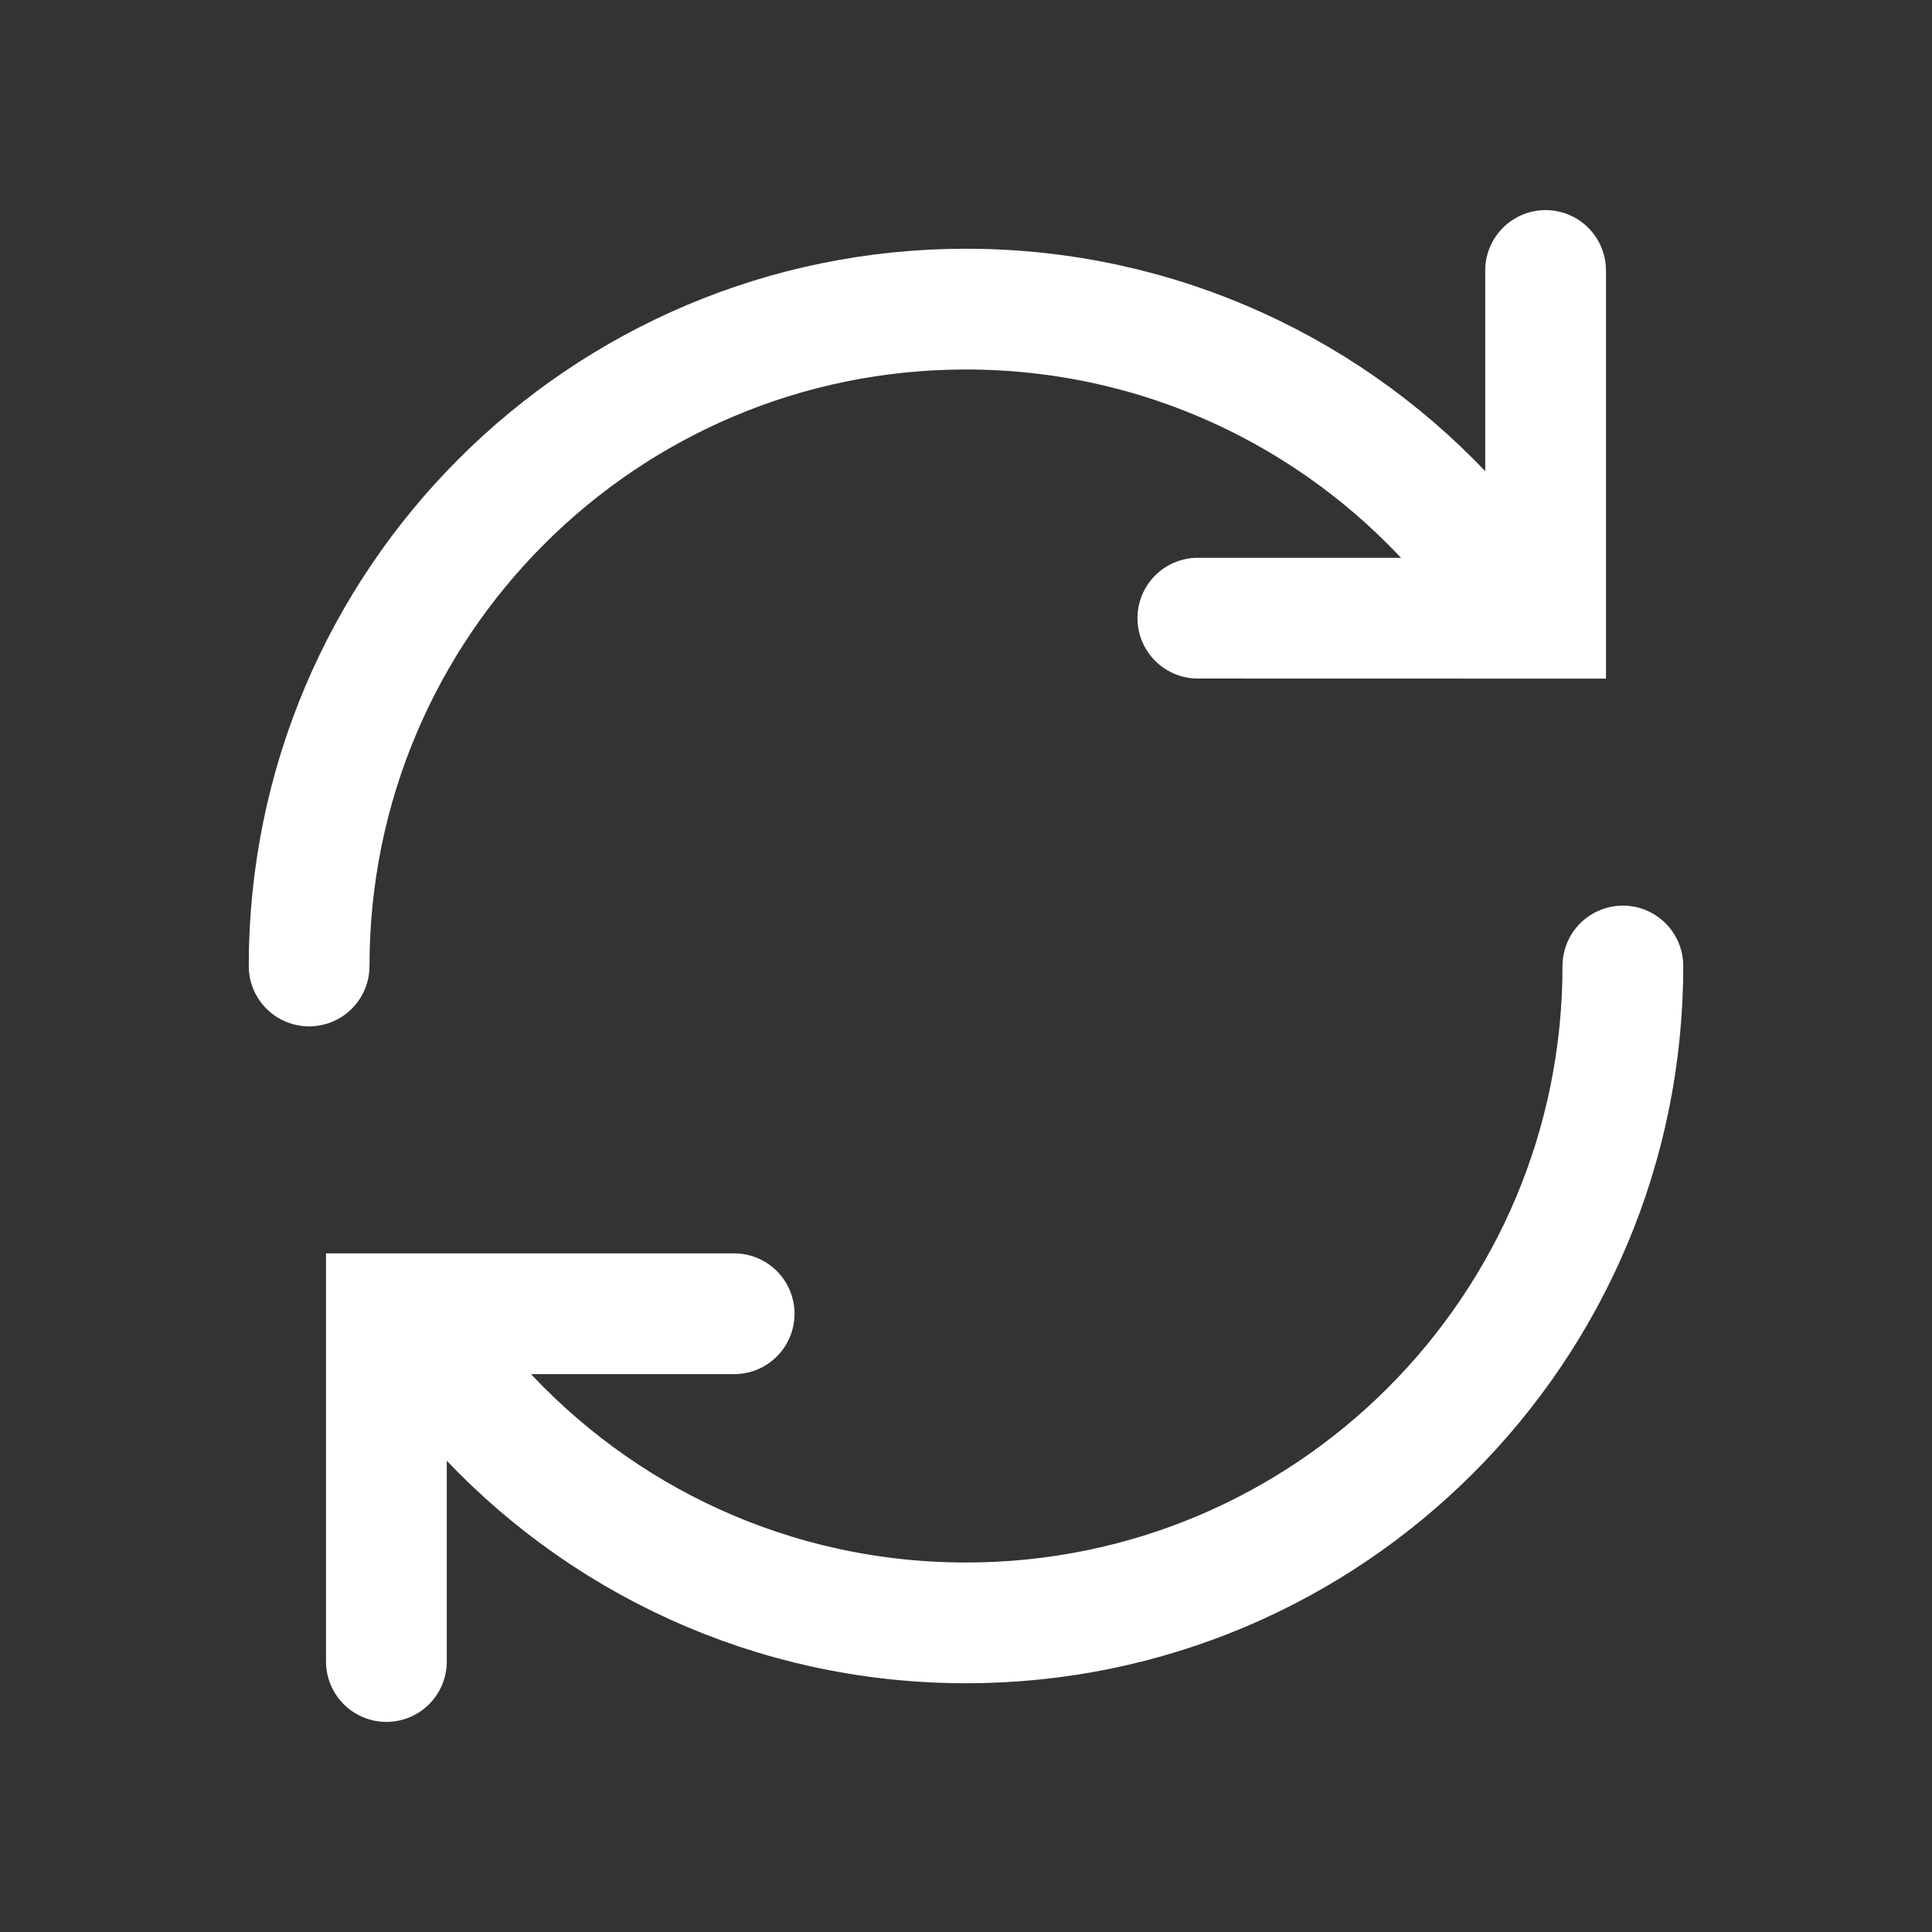 <svg width="24" height="24" viewBox="0 0 24 24" fill="none" xmlns="http://www.w3.org/2000/svg">
<rect x="0" y="0" width="24" height="24" fill="#333333" stroke="none"/>
<path d="M19.2 3.36V7.68L14.88 7.679" stroke="white" stroke-width="1.5" stroke-miterlimit="10" stroke-linecap="round"/>
<path d="M3.84 12C3.84 7.493 7.492 3.84 11.999 3.84C14.405 3.84 16.567 4.88 18.061 6.536C18.357 6.865 18.628 7.219 18.868 7.593" stroke="white" stroke-width="1.5" stroke-miterlimit="10" stroke-linecap="round"/>
<path d="M4.8 20.64V16.32L9.12 16.32" stroke="white" stroke-width="1.5" stroke-miterlimit="10" stroke-linecap="round"/>
<path d="M20.16 12C20.16 16.507 16.508 20.16 12.001 20.16C9.595 20.16 7.433 19.119 5.94 17.464C5.643 17.135 5.372 16.781 5.132 16.407" stroke="white" stroke-width="1.5" stroke-miterlimit="10" stroke-linecap="round"/>
</svg>
